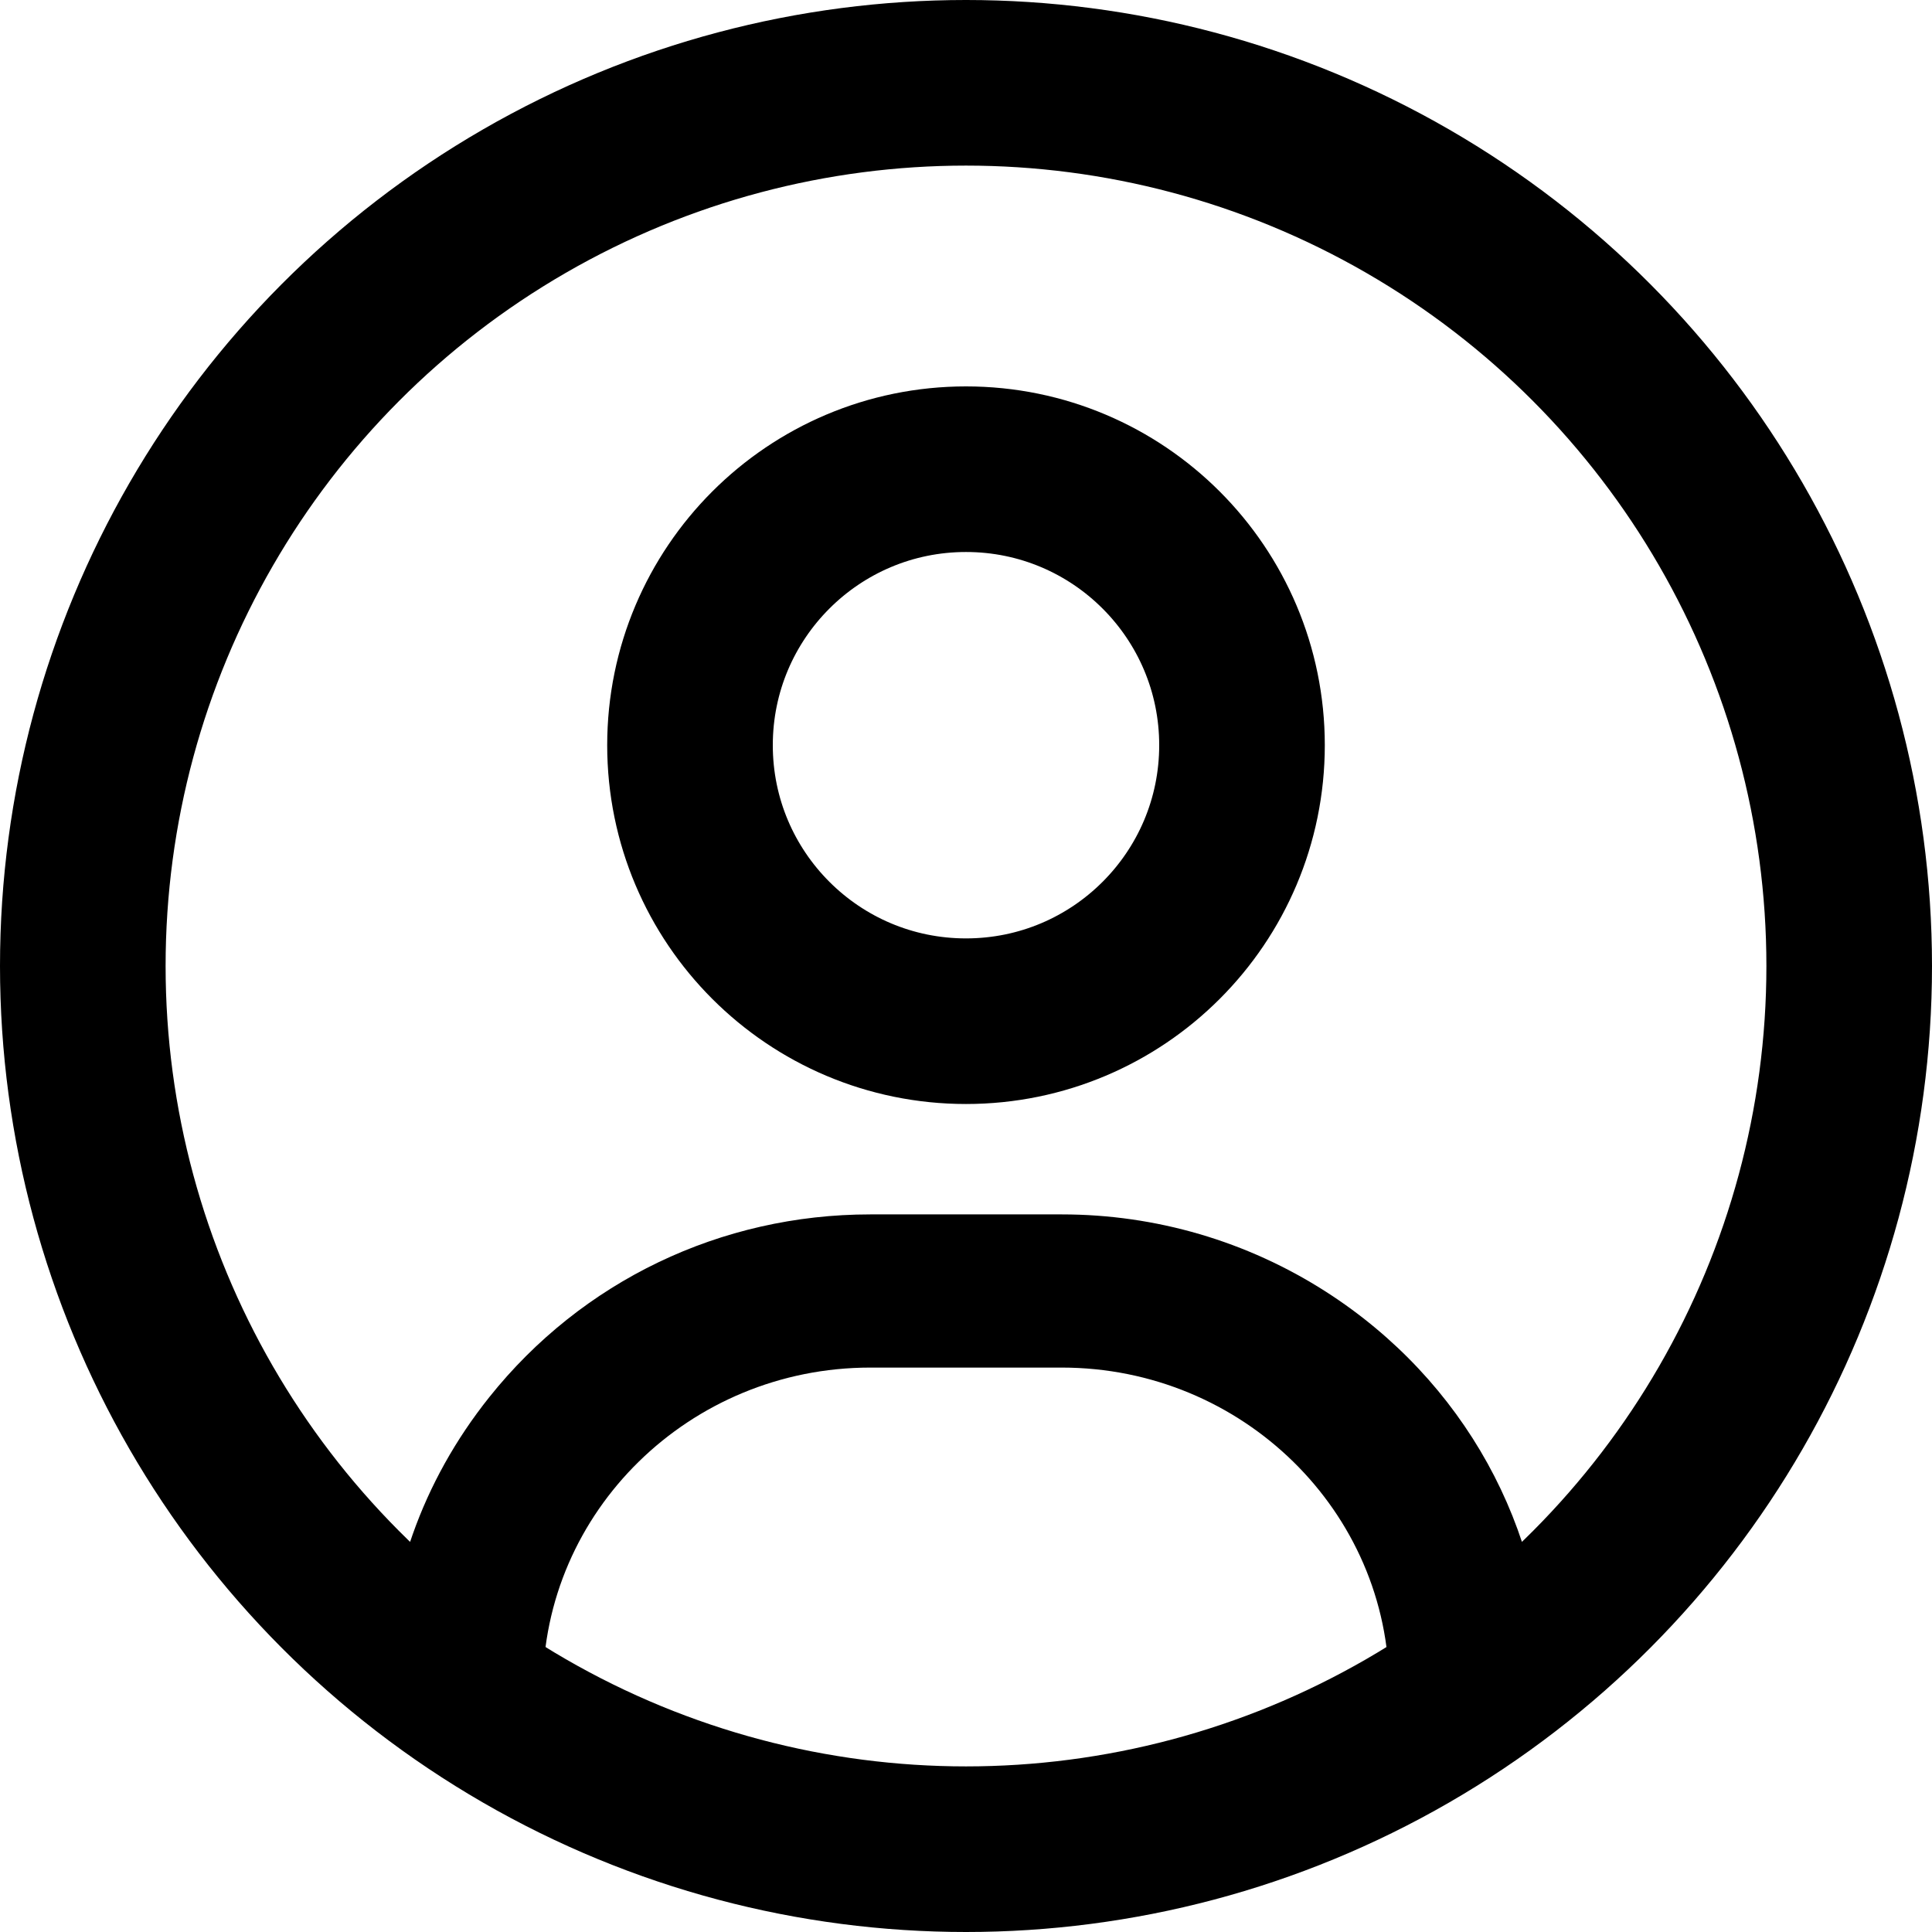 <svg width="35px" height="35px" viewBox="0 0 35 35" version="1.1"
	xmlns="http://www.w3.org/2000/svg"
	xmlns:xlink="http://www.w3.org/1999/xlink">
	<g id="Page-1" stroke="none" stroke-width="1" fill="none" fill-rule="evenodd">
		<g id="1.-Home_hover" transform="translate(-1661, -70)">
			<g id="user" transform="translate(1661, 70)">
				<circle id="Oval" stroke="#000000" stroke-width="3" cx="17.5" cy="17.5" r="16"></circle>
				<g id="Group-2" transform="translate(7, 7)">
					<path id="Path" d="M2.834,24 L2.834,23.584 C2.834,20.381 5.494,17.775 8.765,17.775 L12.235,17.775 C15.505,17.775 18.166,20.381 18.166,23.584 L18.166,24 L21,24 L21,23.584 C21,20.687 19.515,18.003 17.027,16.405 C15.596,15.486 13.939,15 12.235,15 L8.766,15 C6.059,15 3.543,16.207 1.864,18.311 C0.645,19.838 0.001,21.661 0.001,23.584 L0.001,24 L2.834,24 Z" fill="#000000" fill-rule="nonzero"></path>
					<circle id="Oval" stroke="#000000" stroke-width="3" cx="10.5" cy="6.5" r="5"></circle>
				</g>
			</g>
		</g>
	</g>
</svg>
